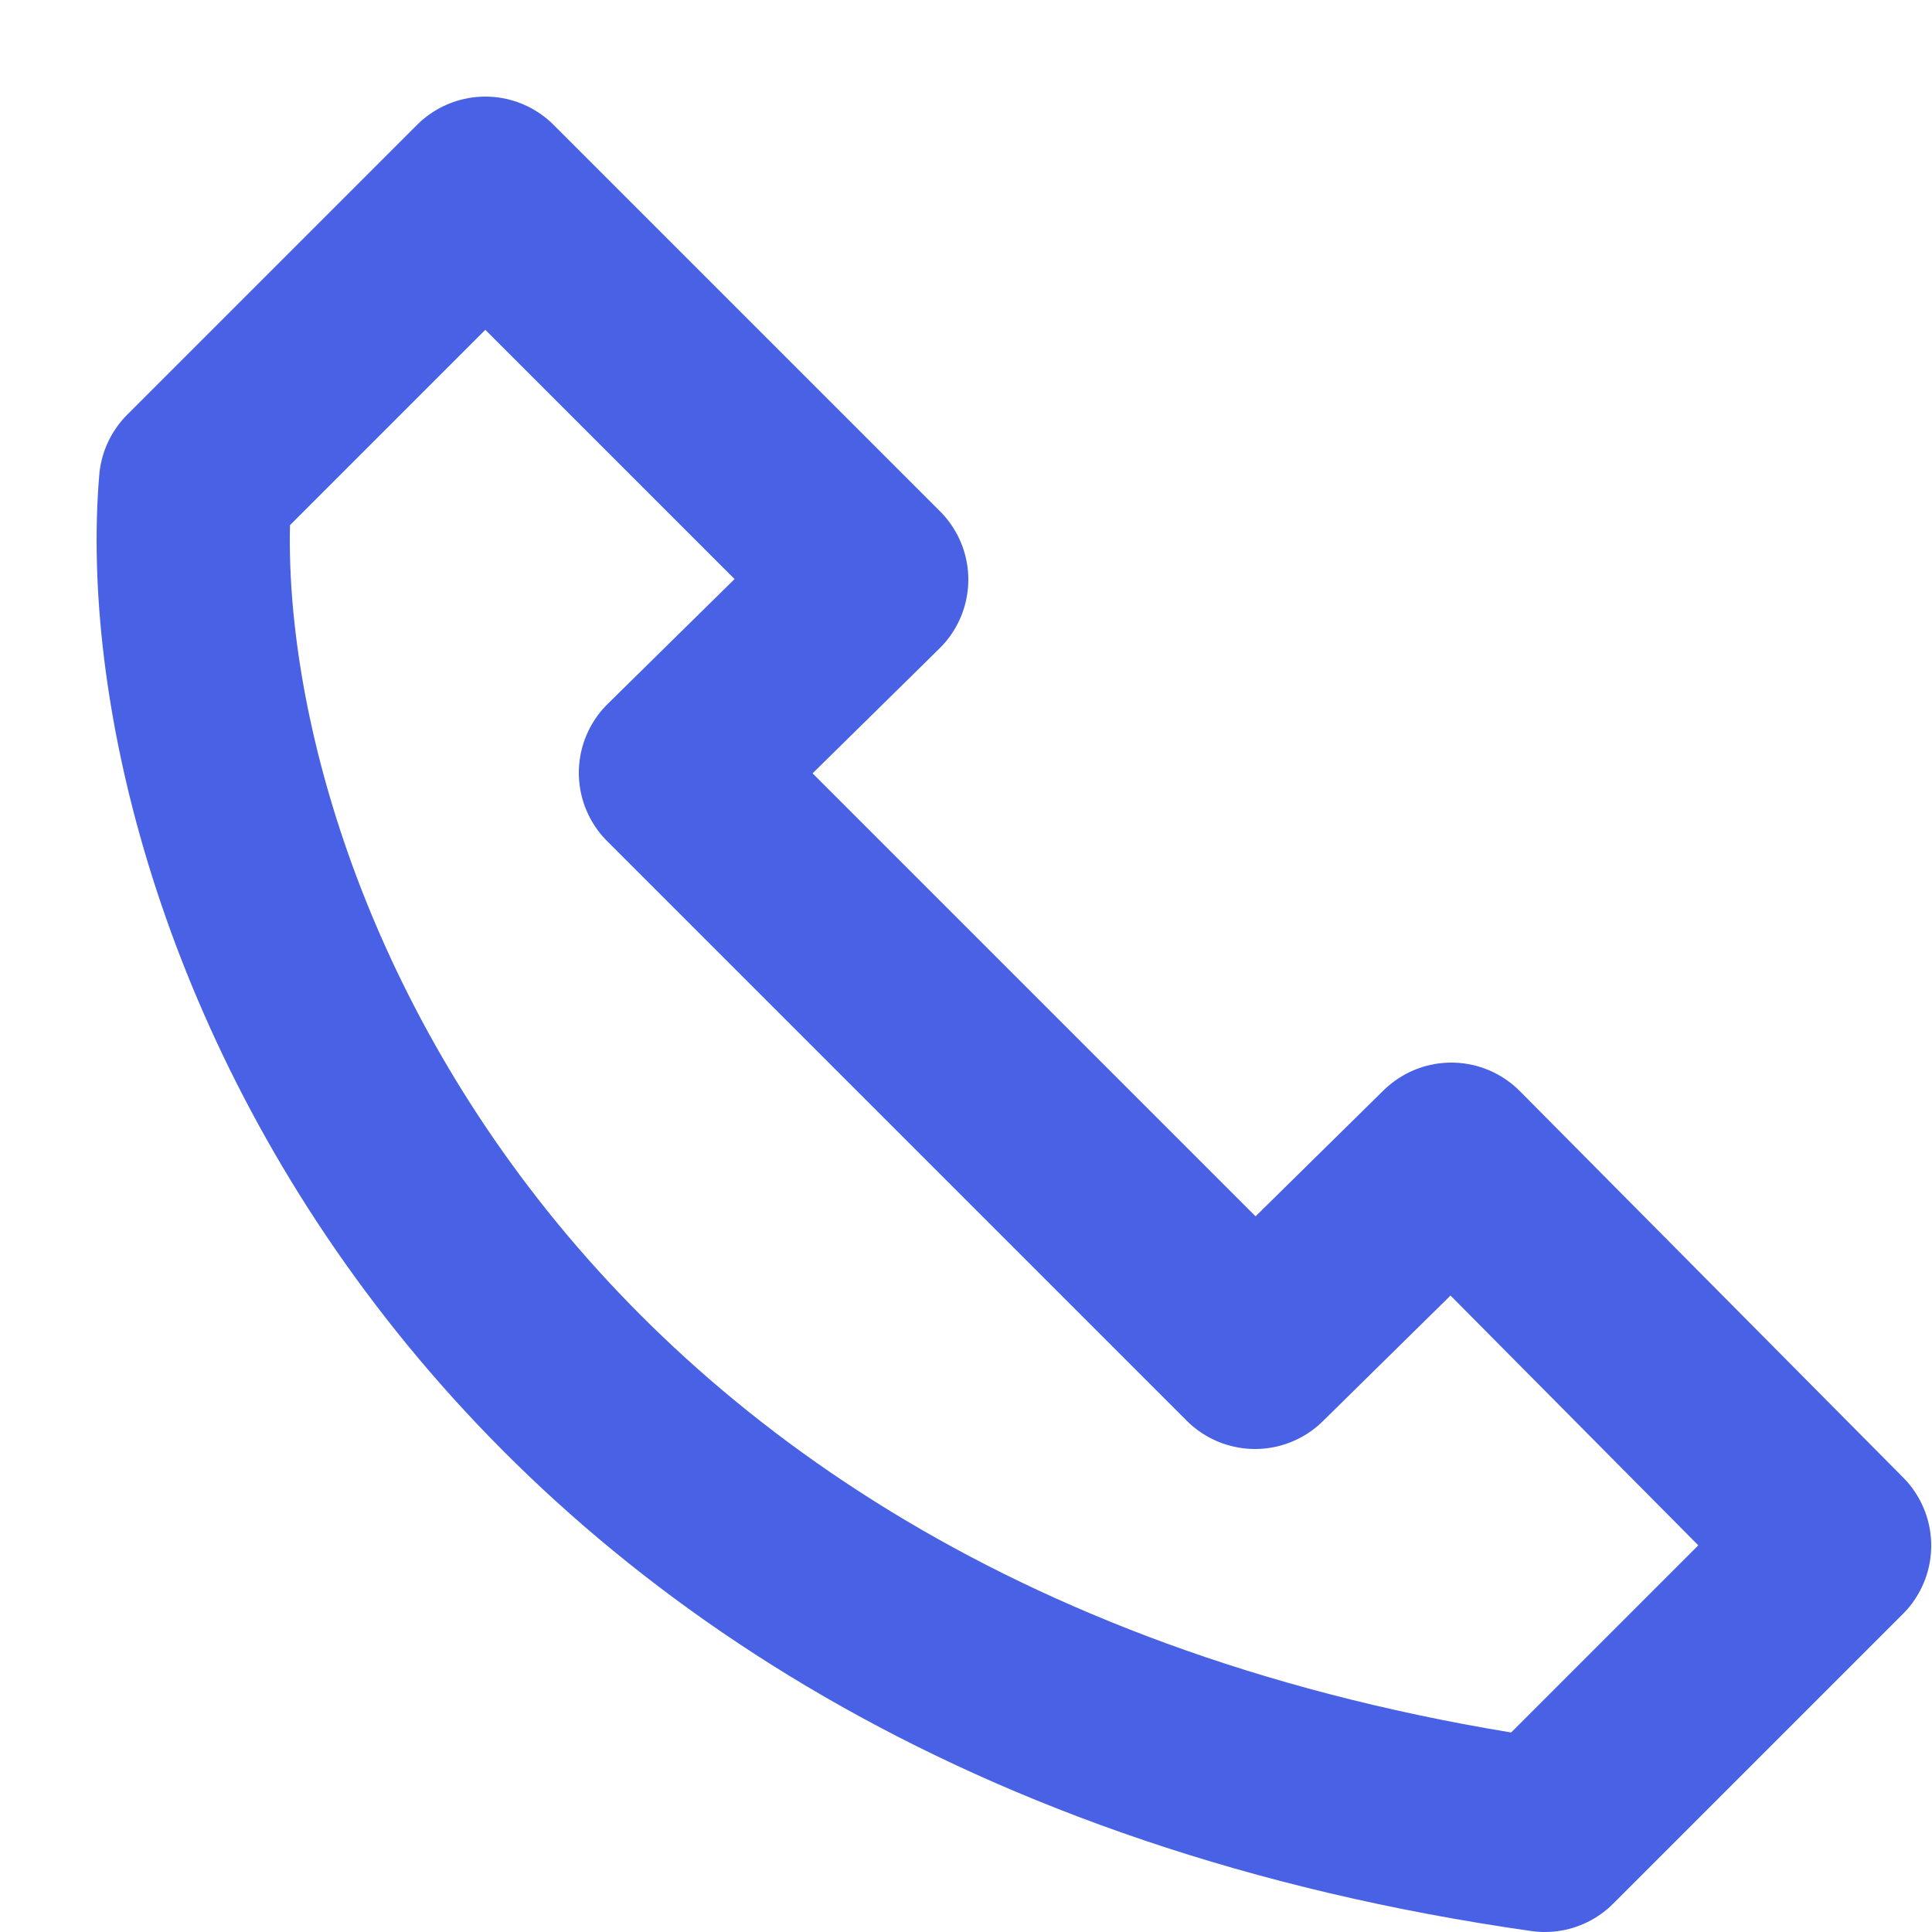 <svg width="10" height="10" viewBox="0 0 10 10" fill="none" xmlns="http://www.w3.org/2000/svg">
<path d="M1.012 2.5L2.512 1L4.512 3L3.496 4L6.496 7L7.512 6L9.496 8L7.996 9.5C2.396 8.7 0.845 4.5 1.012 2.5Z" stroke="#4961E4" stroke-linecap="round" stroke-linejoin="round"/>
</svg>
